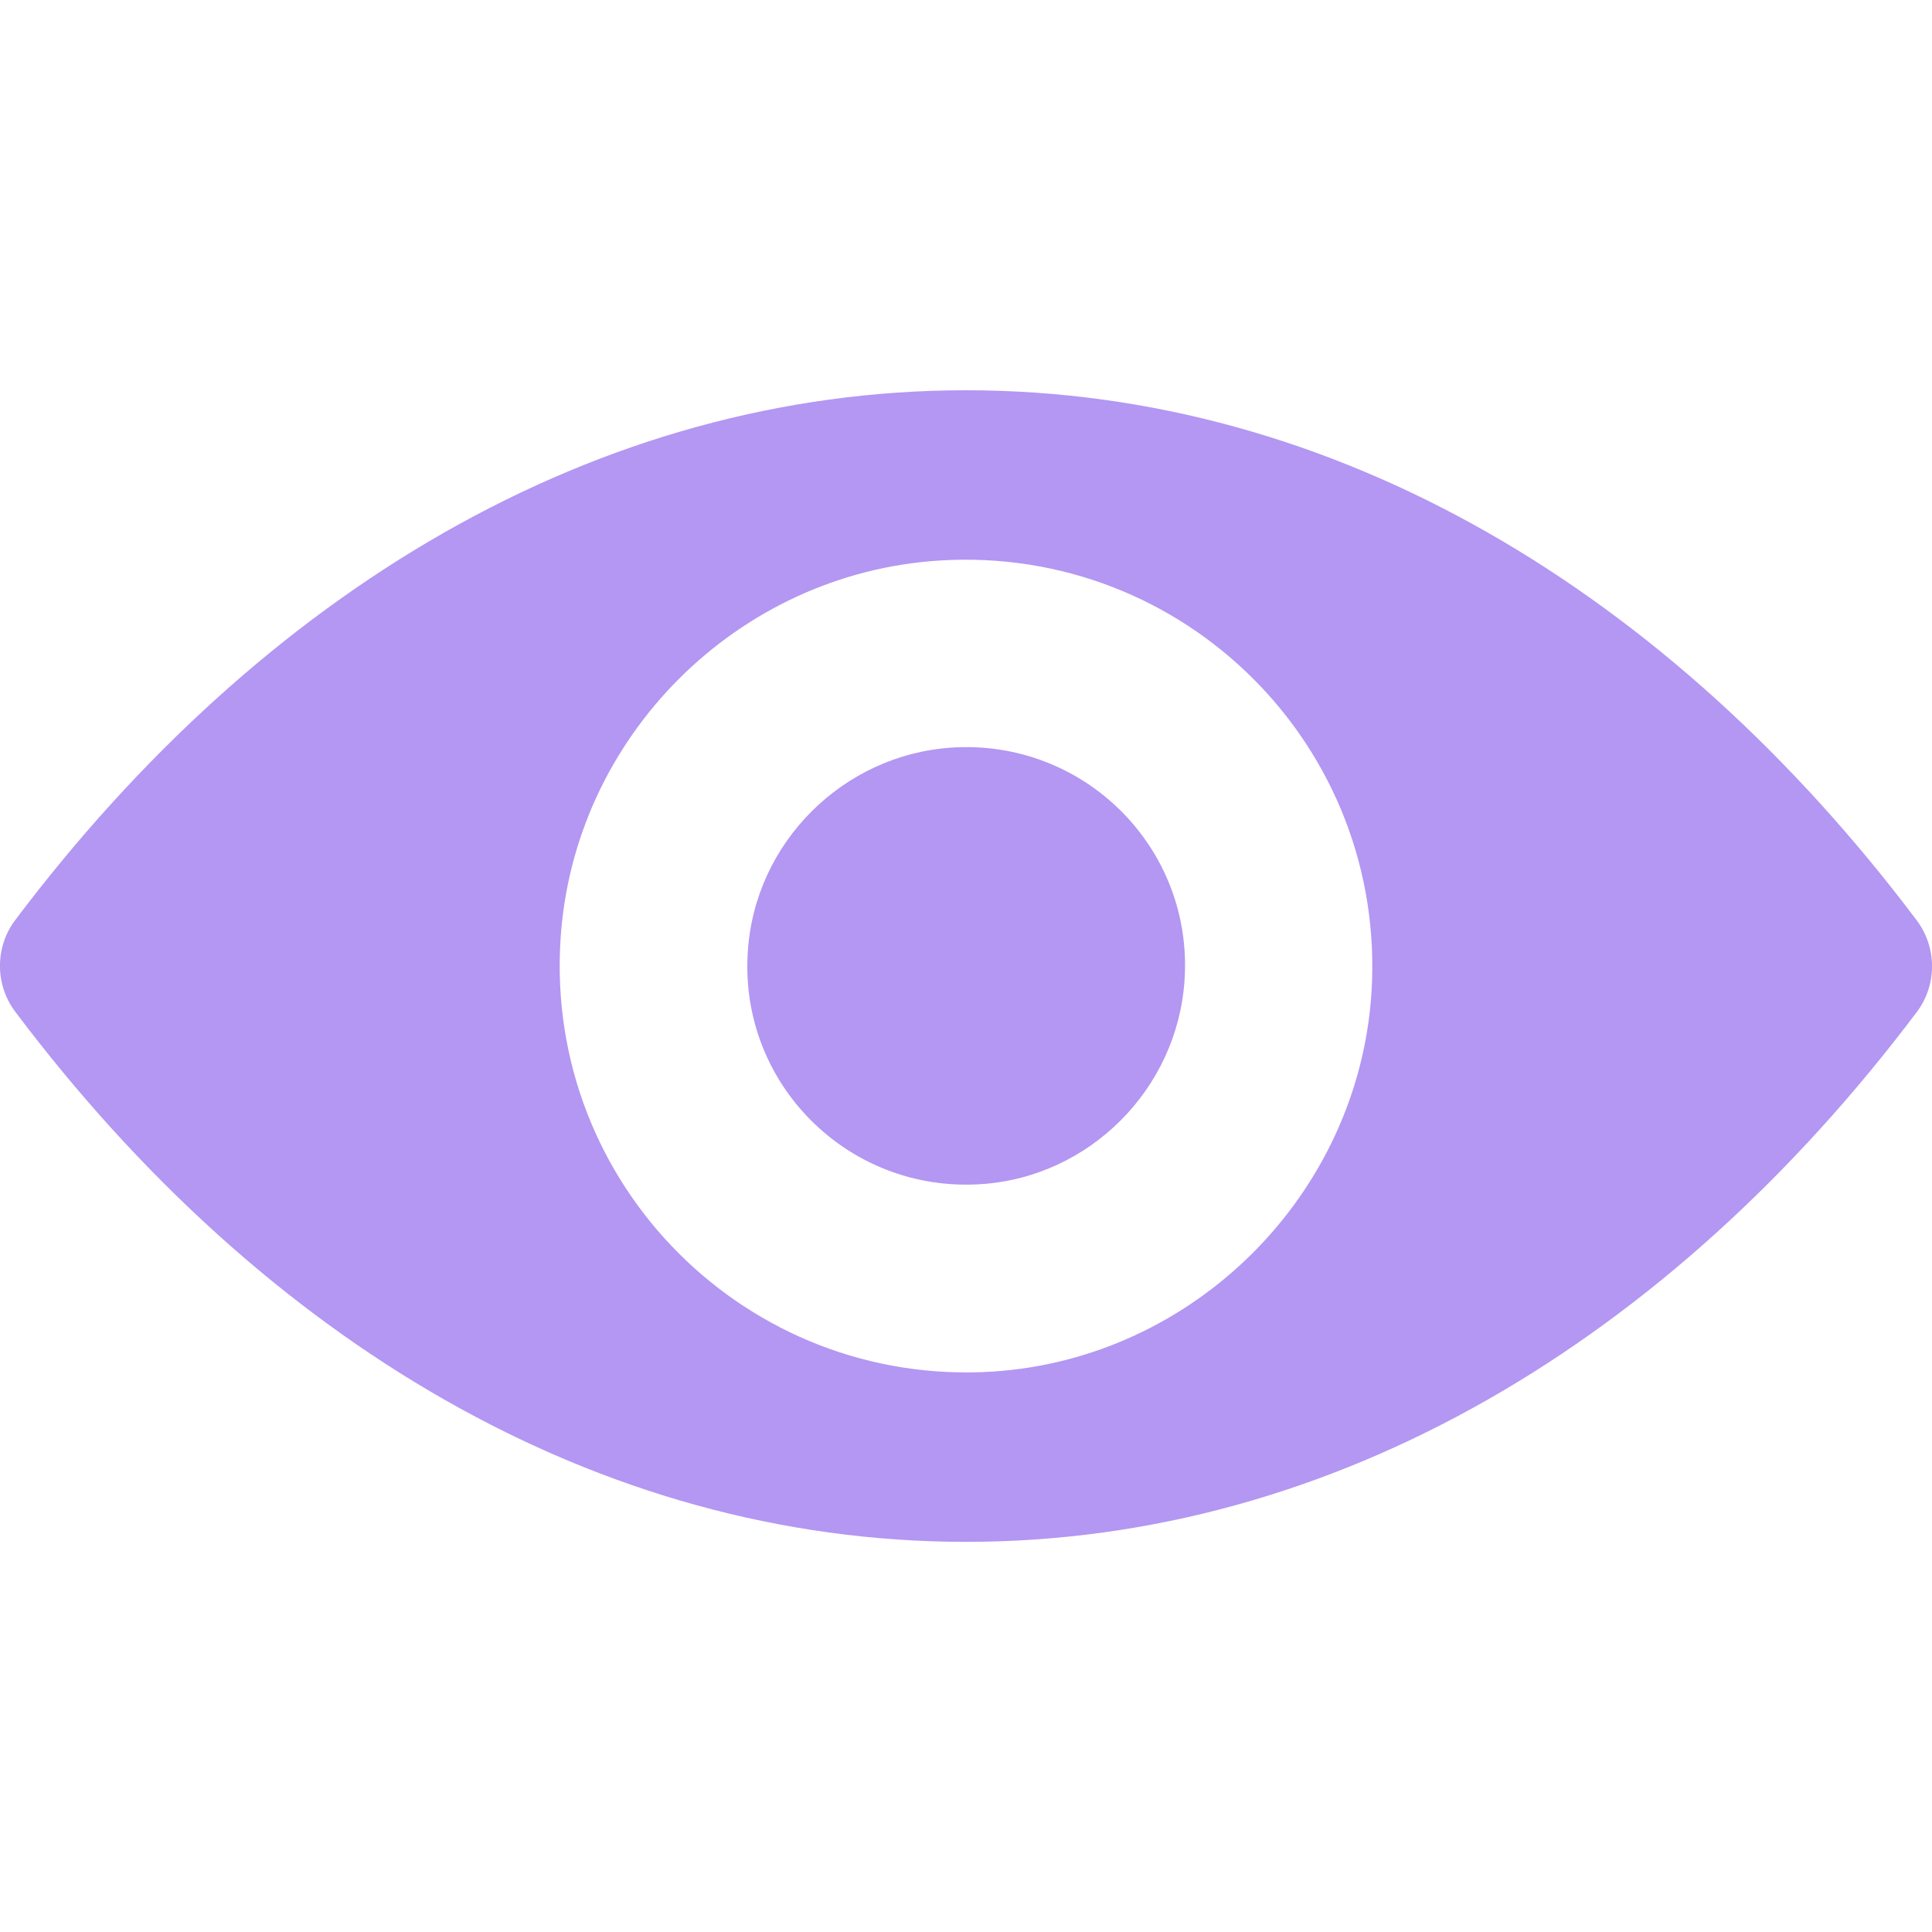 <svg width="16" height="16" viewBox="0 0 16 16" fill="none" xmlns="http://www.w3.org/2000/svg">
<g clip-path="url(#clip0)">
<path d="M8 3.232C4.943 3.232 2.171 4.904 0.125 7.621C-0.042 7.843 -0.042 8.154 0.125 8.377C2.171 11.097 4.943 12.769 8 12.769C11.057 12.769 13.829 11.097 15.875 8.38C16.042 8.158 16.042 7.847 15.875 7.624C13.829 4.904 11.057 3.232 8 3.232ZM8.219 11.359C6.19 11.486 4.514 9.814 4.642 7.781C4.747 6.105 6.105 4.747 7.781 4.642C9.81 4.515 11.486 6.187 11.358 8.22C11.25 9.892 9.892 11.251 8.219 11.359ZM8.118 9.807C7.025 9.876 6.121 8.976 6.193 7.883C6.249 6.979 6.982 6.249 7.885 6.191C8.979 6.122 9.882 7.022 9.81 8.115C9.751 9.022 9.018 9.752 8.118 9.807Z" fill="#B397F2"/>
</g>
<defs>
<clipPath id="clip0">
<rect width="16" height="16" fill="white"/>
</clipPath>
</defs>
</svg>
